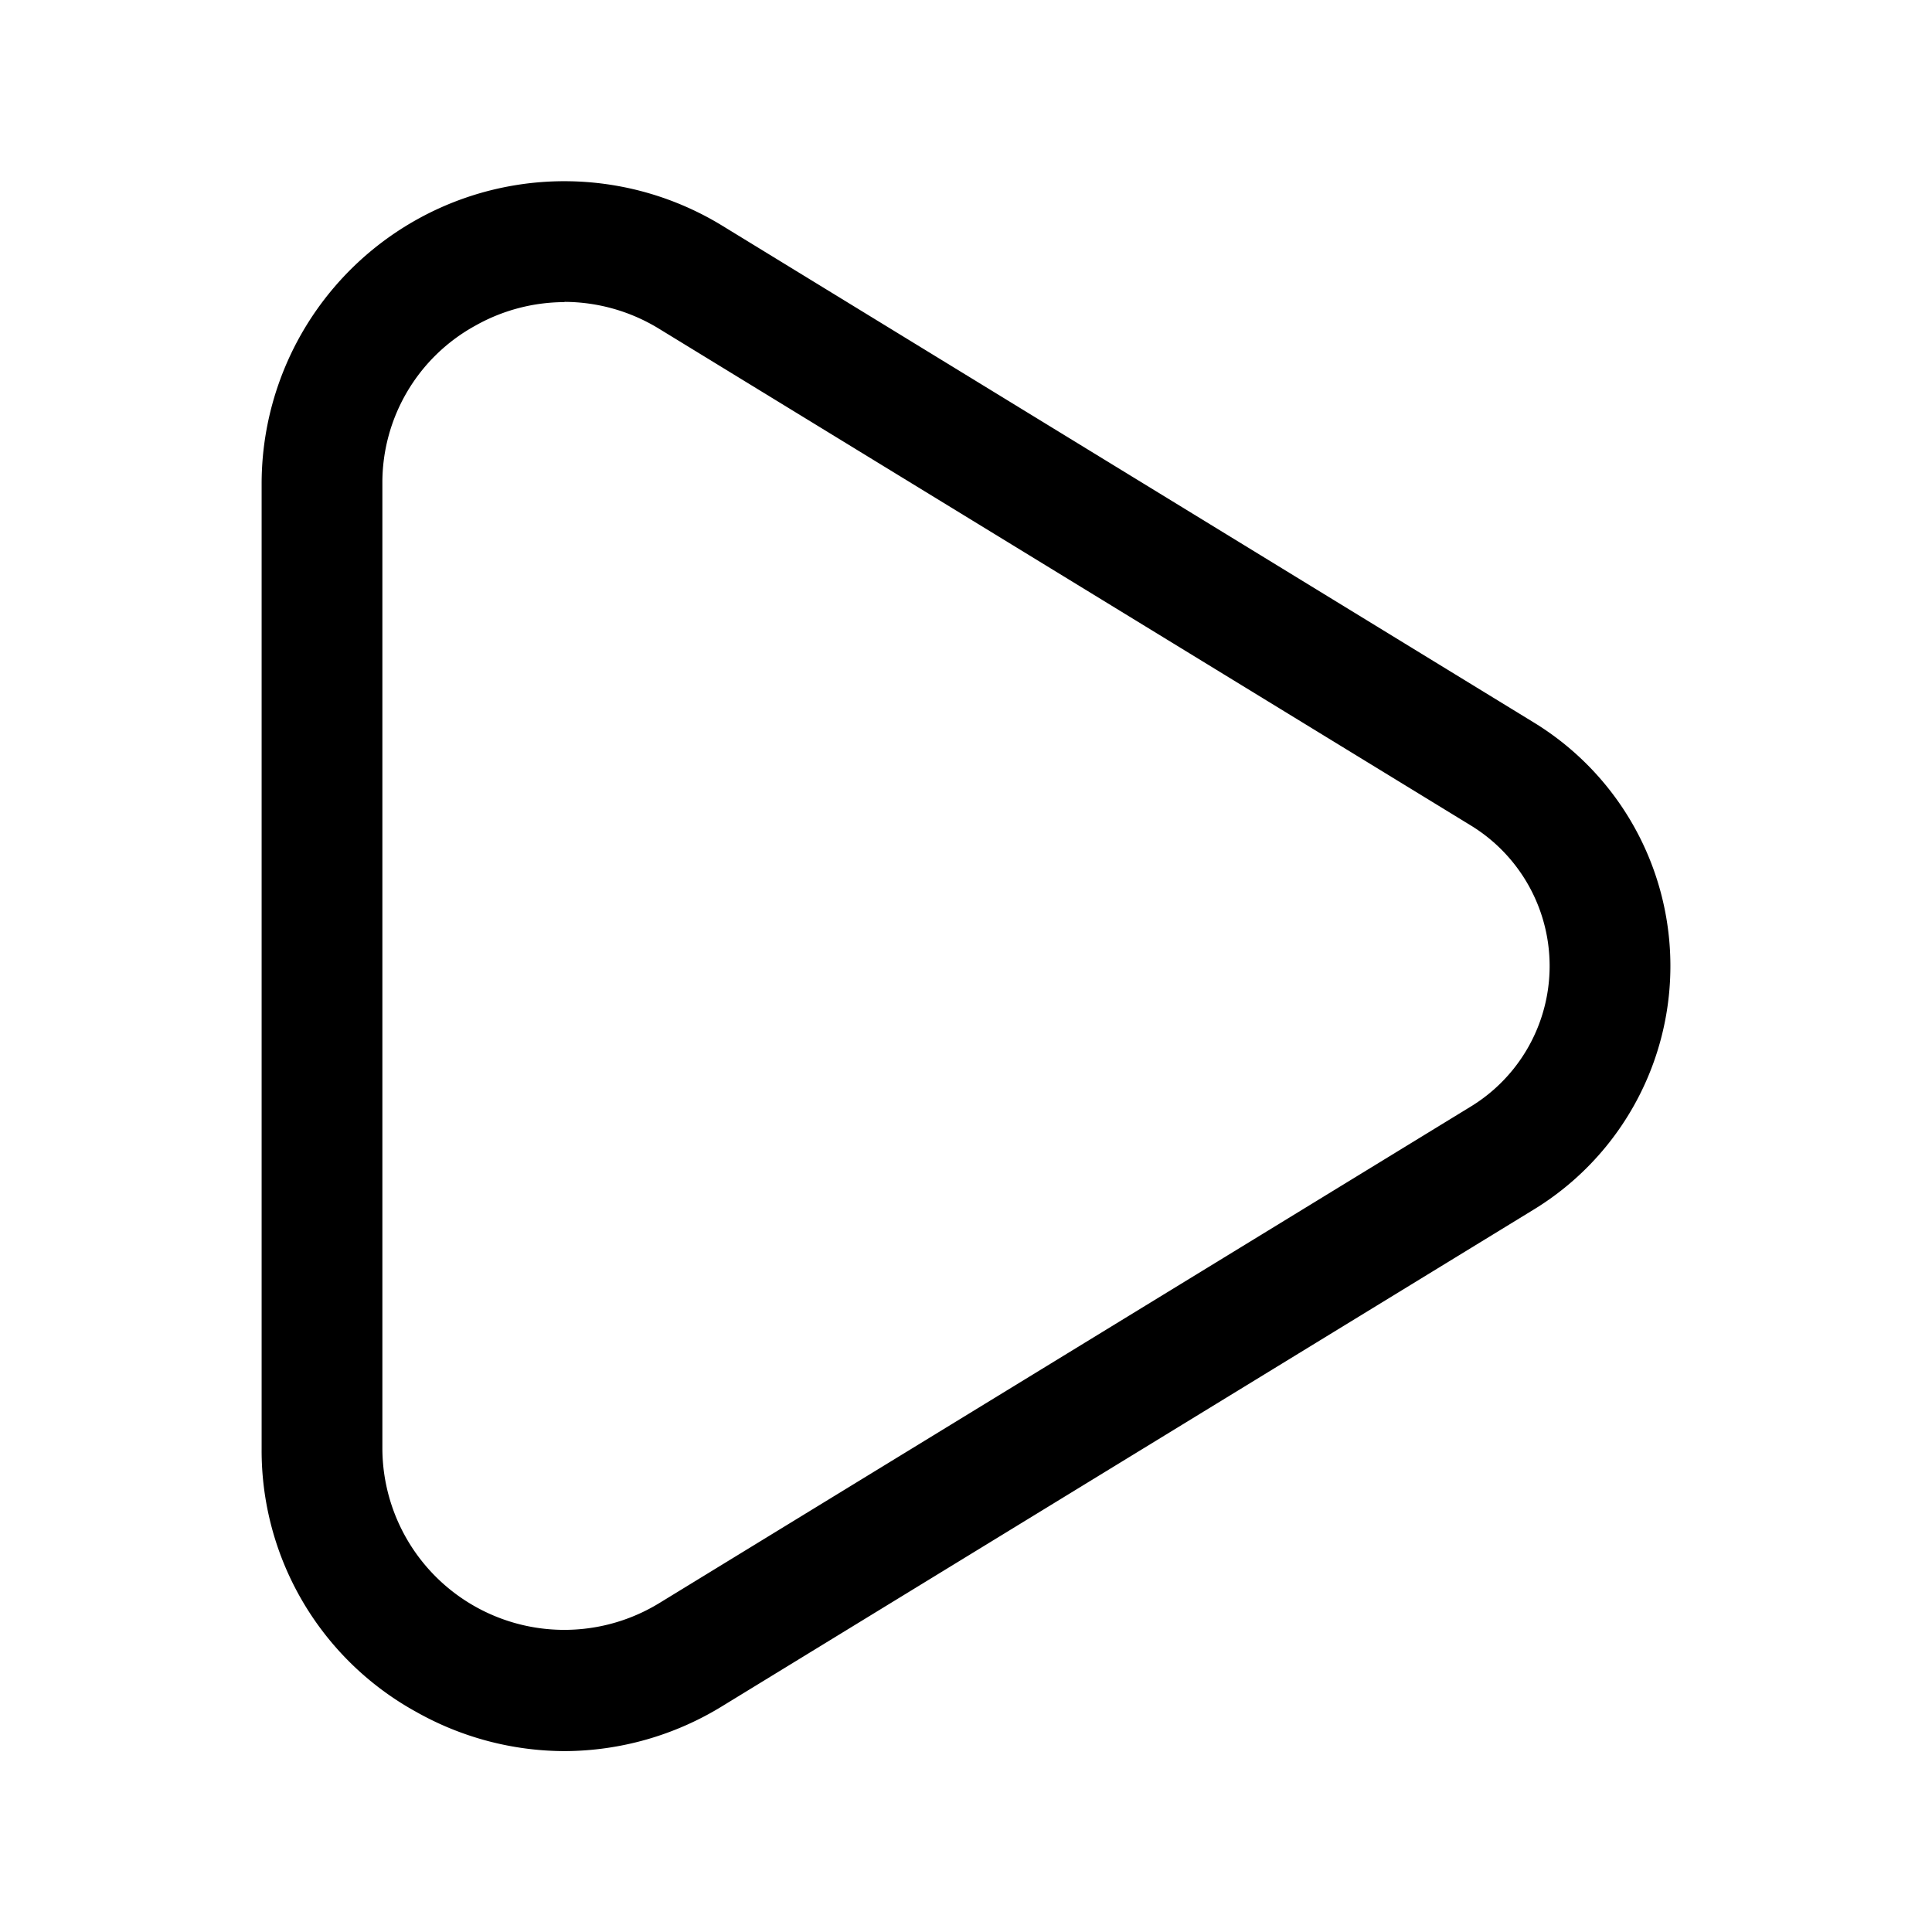 <svg xmlns="http://www.w3.org/2000/svg" version="1.1" xmlns:xlink="http://www.w3.org/1999/xlink" xmlns:svgjs="http://svgjs.com/svgjs" width="512" height="512" x="0" y="0" viewBox="0 0 24 24" style="enable-background:new 0 0 512 512" xml:space="preserve" class=""><g><path id="play" d="m7.012 21.753a3.769 3.769 0 0 1 -1.843-.488 3.706 3.706 0 0 1 -1.919-3.271v-11.988a3.76 3.76 0 0 1 5.726-3.2l10.076 6.168a3.545 3.545 0 0 1 0 6.052l-10.076 6.166a3.761 3.761 0 0 1 -1.964.561zm0-18a2.266 2.266 0 0 0 -1.11.294 2.224 2.224 0 0 0 -1.152 1.959v11.988a2.26 2.26 0 0 0 3.442 1.919l10.077-6.166a2.046 2.046 0 0 0 0-3.494l-10.077-6.166a2.26 2.26 0 0 0 -1.18-.337z" fill="#000000" data-original="#000000"></path></g></svg>
